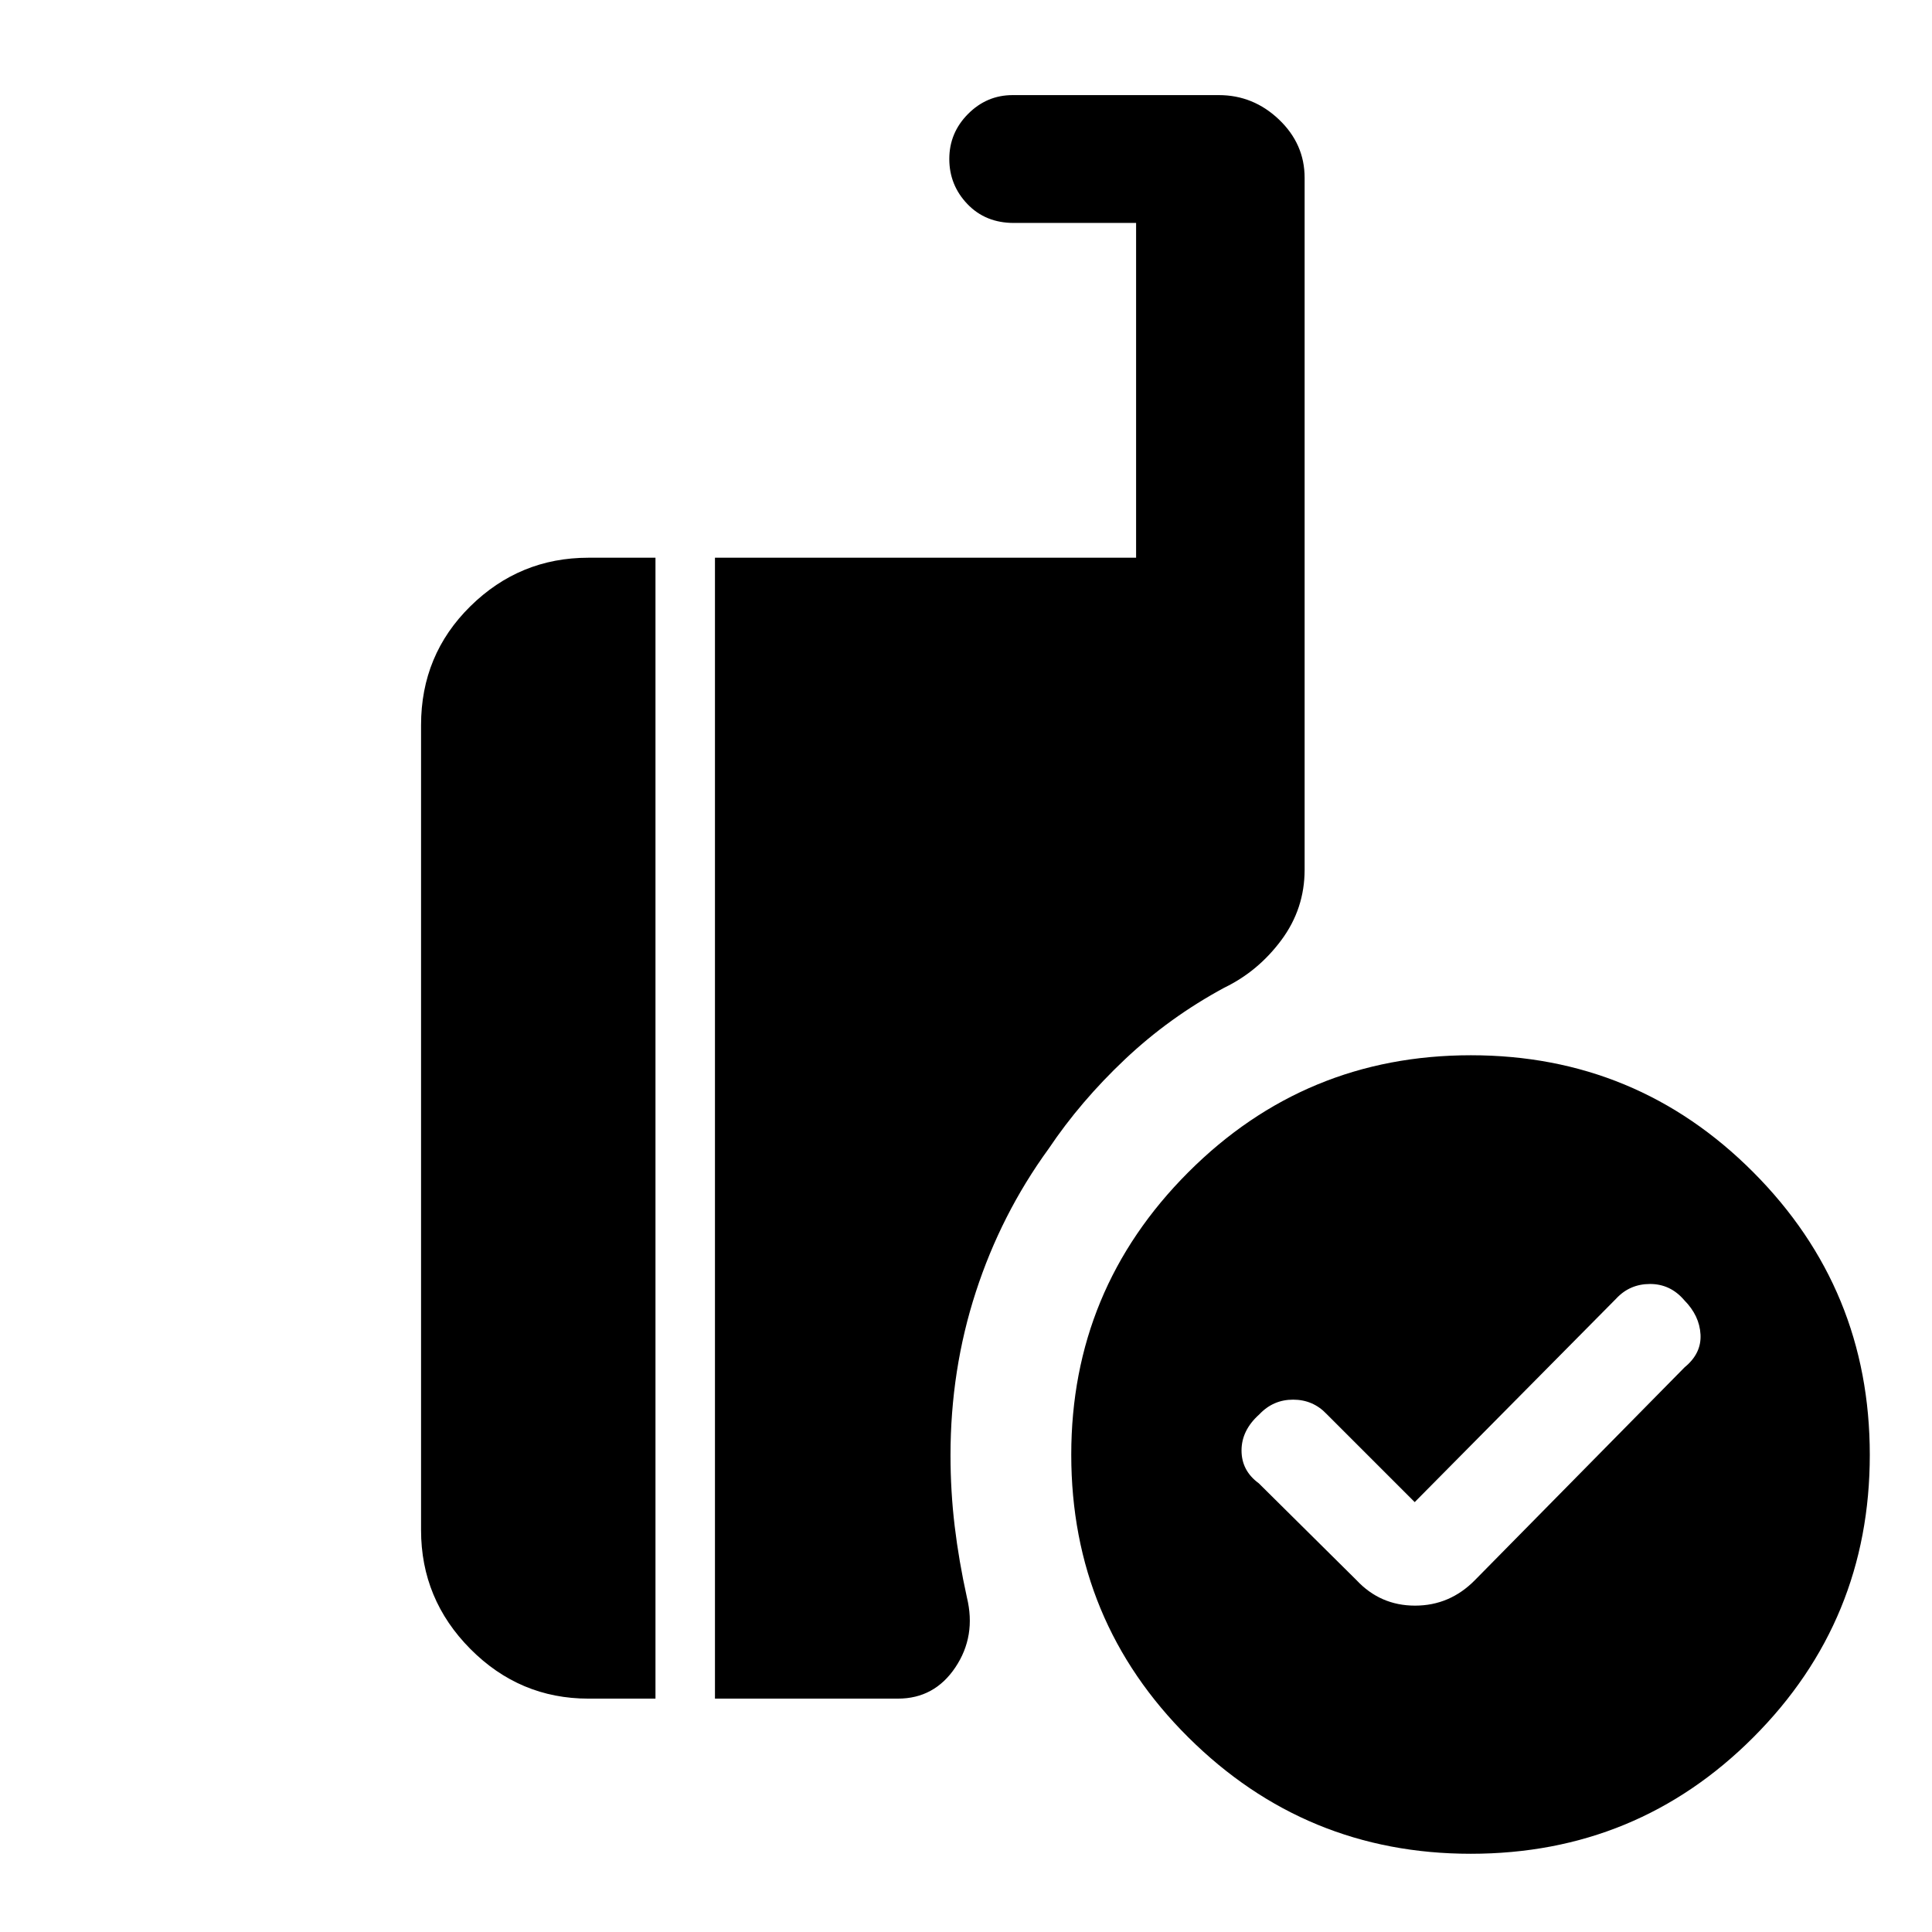 <svg xmlns="http://www.w3.org/2000/svg" height="48" viewBox="0 -960 960 960" width="48"><path d="m702.96-213.61-43.78-43.78q-6.77-7.13-16.65-7.13-9.89 0-16.77 7.3-8.85 7.9-8.85 17.95 0 10.06 8.57 16.31L674-174.87q11.85 12.7 29.13 12.7 17.29 0 29.78-12.7l104.18-105.74q8.39-6.86 7.89-16.26-.5-9.4-8.07-17.06-6.88-8.07-16.99-8.07t-16.87 7.3L702.96-213.61Zm27.85 174.74q-82.1 0-140.3-57.81-58.21-57.8-58.21-140.47 0-82.1 58.09-140.3 58.09-58.2 140.48-58.2 82.38 0 140.3 58.09 57.92 58.09 57.92 140.47t-57.81 140.3q-57.81 57.92-140.47 57.92Zm-375.55-77.09v-566.91h209.26v-166.35h-60.78q-14.07 0-23.06-9.4-8.98-9.41-8.98-22.39 0-12.99 9.31-22.36t22.16-9.37h102.44q17.16 0 29.91 12.14 12.74 12.14 12.74 28.95v343.82q0 19.37-11.54 34.93-11.55 15.55-28.37 23.68-27.31 14.74-49.39 35.61-22.09 20.87-37.92 44.45-23.6 32.46-36.17 71.16-12.57 38.7-12.57 81.11 0 17.9 2.07 35.18t6.07 35.41q4.69 19.26-5.72 34.8-10.4 15.54-28.55 15.54h-90.91Zm-62.87 0q-34.15 0-58.66-24.67-24.51-24.68-24.51-59.07v-400q0-34.94 24.51-59.06 24.51-24.11 58.66-24.11h33.31v566.91h-33.31Z"/></svg>